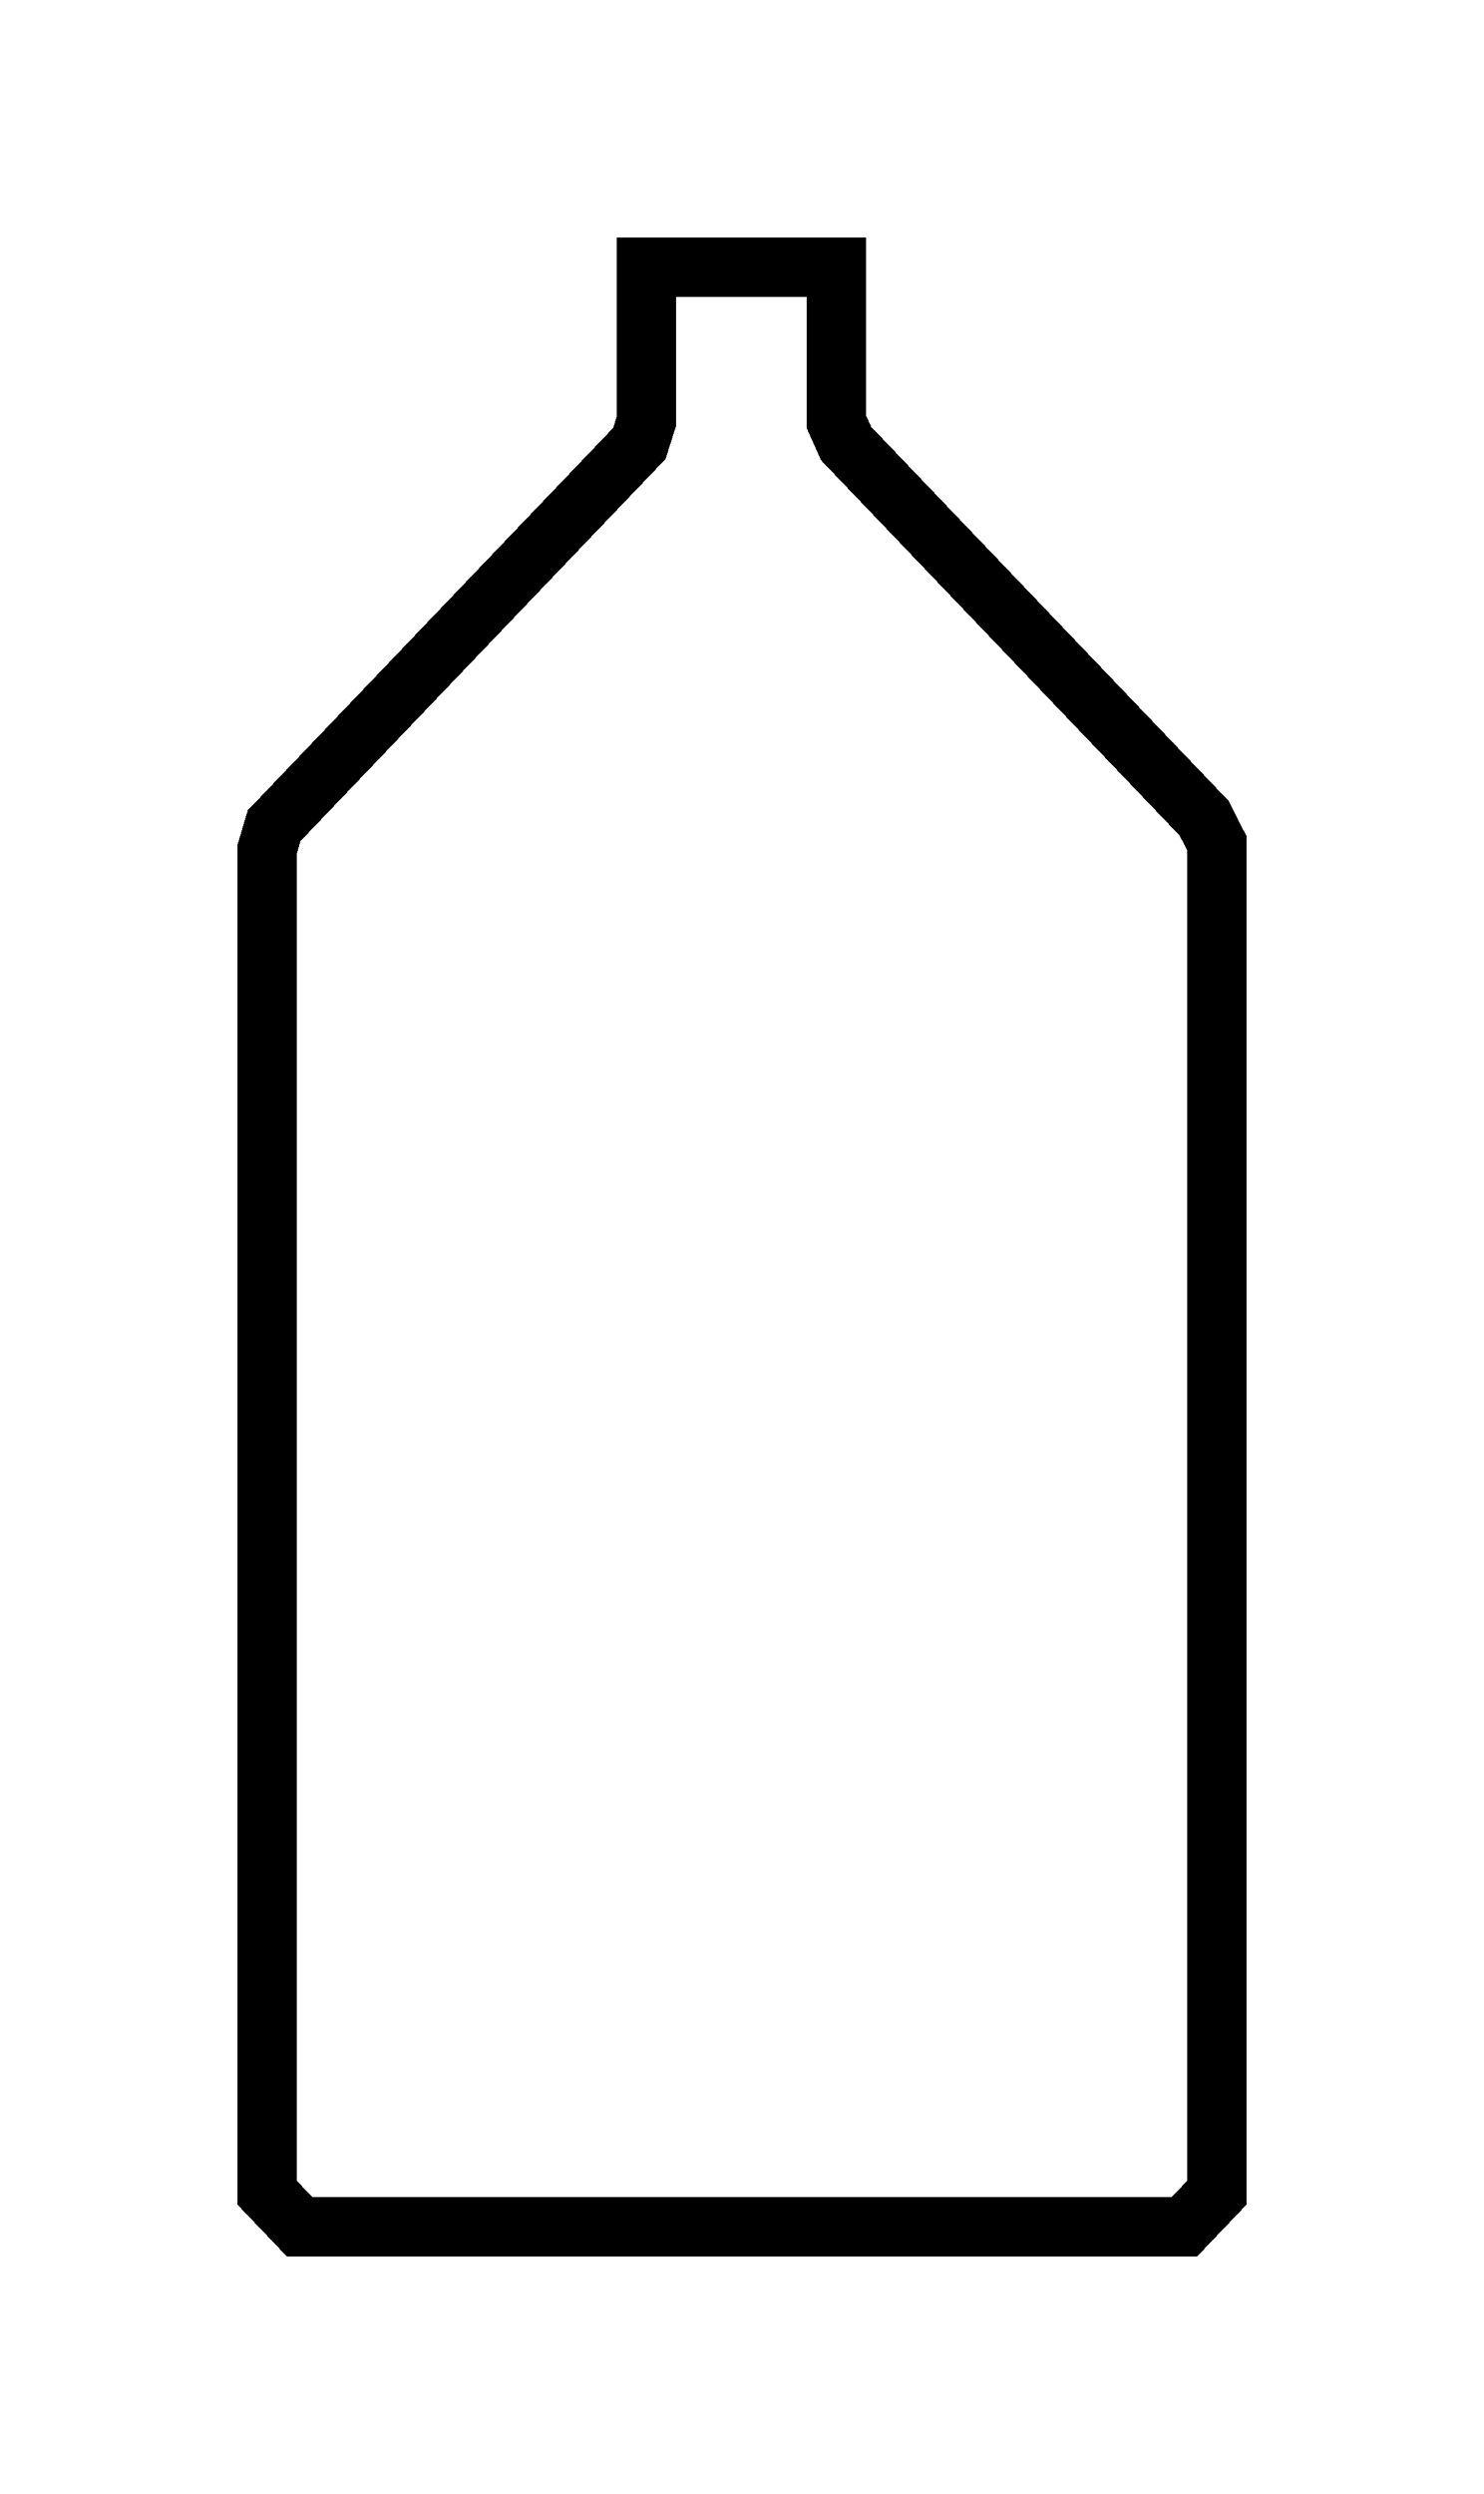 <svg width="25" height="42" viewBox="0 0 25 42" fill="none" xmlns="http://www.w3.org/2000/svg">
<g filter="url(#filter0_d_84_3575)">
<path d="M14.086 0.5H10.89V3.094L10.771 3.468L4.619 9.904L4.5 10.303V32.926L5.048 33.5H19.952L20.5 32.926V10.203L20.285 9.779L14.253 3.468L14.086 3.094V0.5Z" stroke="black" shape-rendering="crispEdges"/>
</g>
<defs>
<filter id="filter0_d_84_3575" x="0" y="0" width="25" height="42" filterUnits="userSpaceOnUse" color-interpolation-filters="sRGB">
<feFlood flood-opacity="0" result="BackgroundImageFix"/>
<feColorMatrix in="SourceAlpha" type="matrix" values="0 0 0 0 0 0 0 0 0 0 0 0 0 0 0 0 0 0 127 0" result="hardAlpha"/>
<feOffset dy="4"/>
<feGaussianBlur stdDeviation="2"/>
<feComposite in2="hardAlpha" operator="out"/>
<feColorMatrix type="matrix" values="0 0 0 0 0 0 0 0 0 0 0 0 0 0 0 0 0 0 0.25 0"/>
<feBlend mode="normal" in2="BackgroundImageFix" result="effect1_dropShadow_84_3575"/>
<feBlend mode="normal" in="SourceGraphic" in2="effect1_dropShadow_84_3575" result="shape"/>
</filter>
</defs>
</svg>

